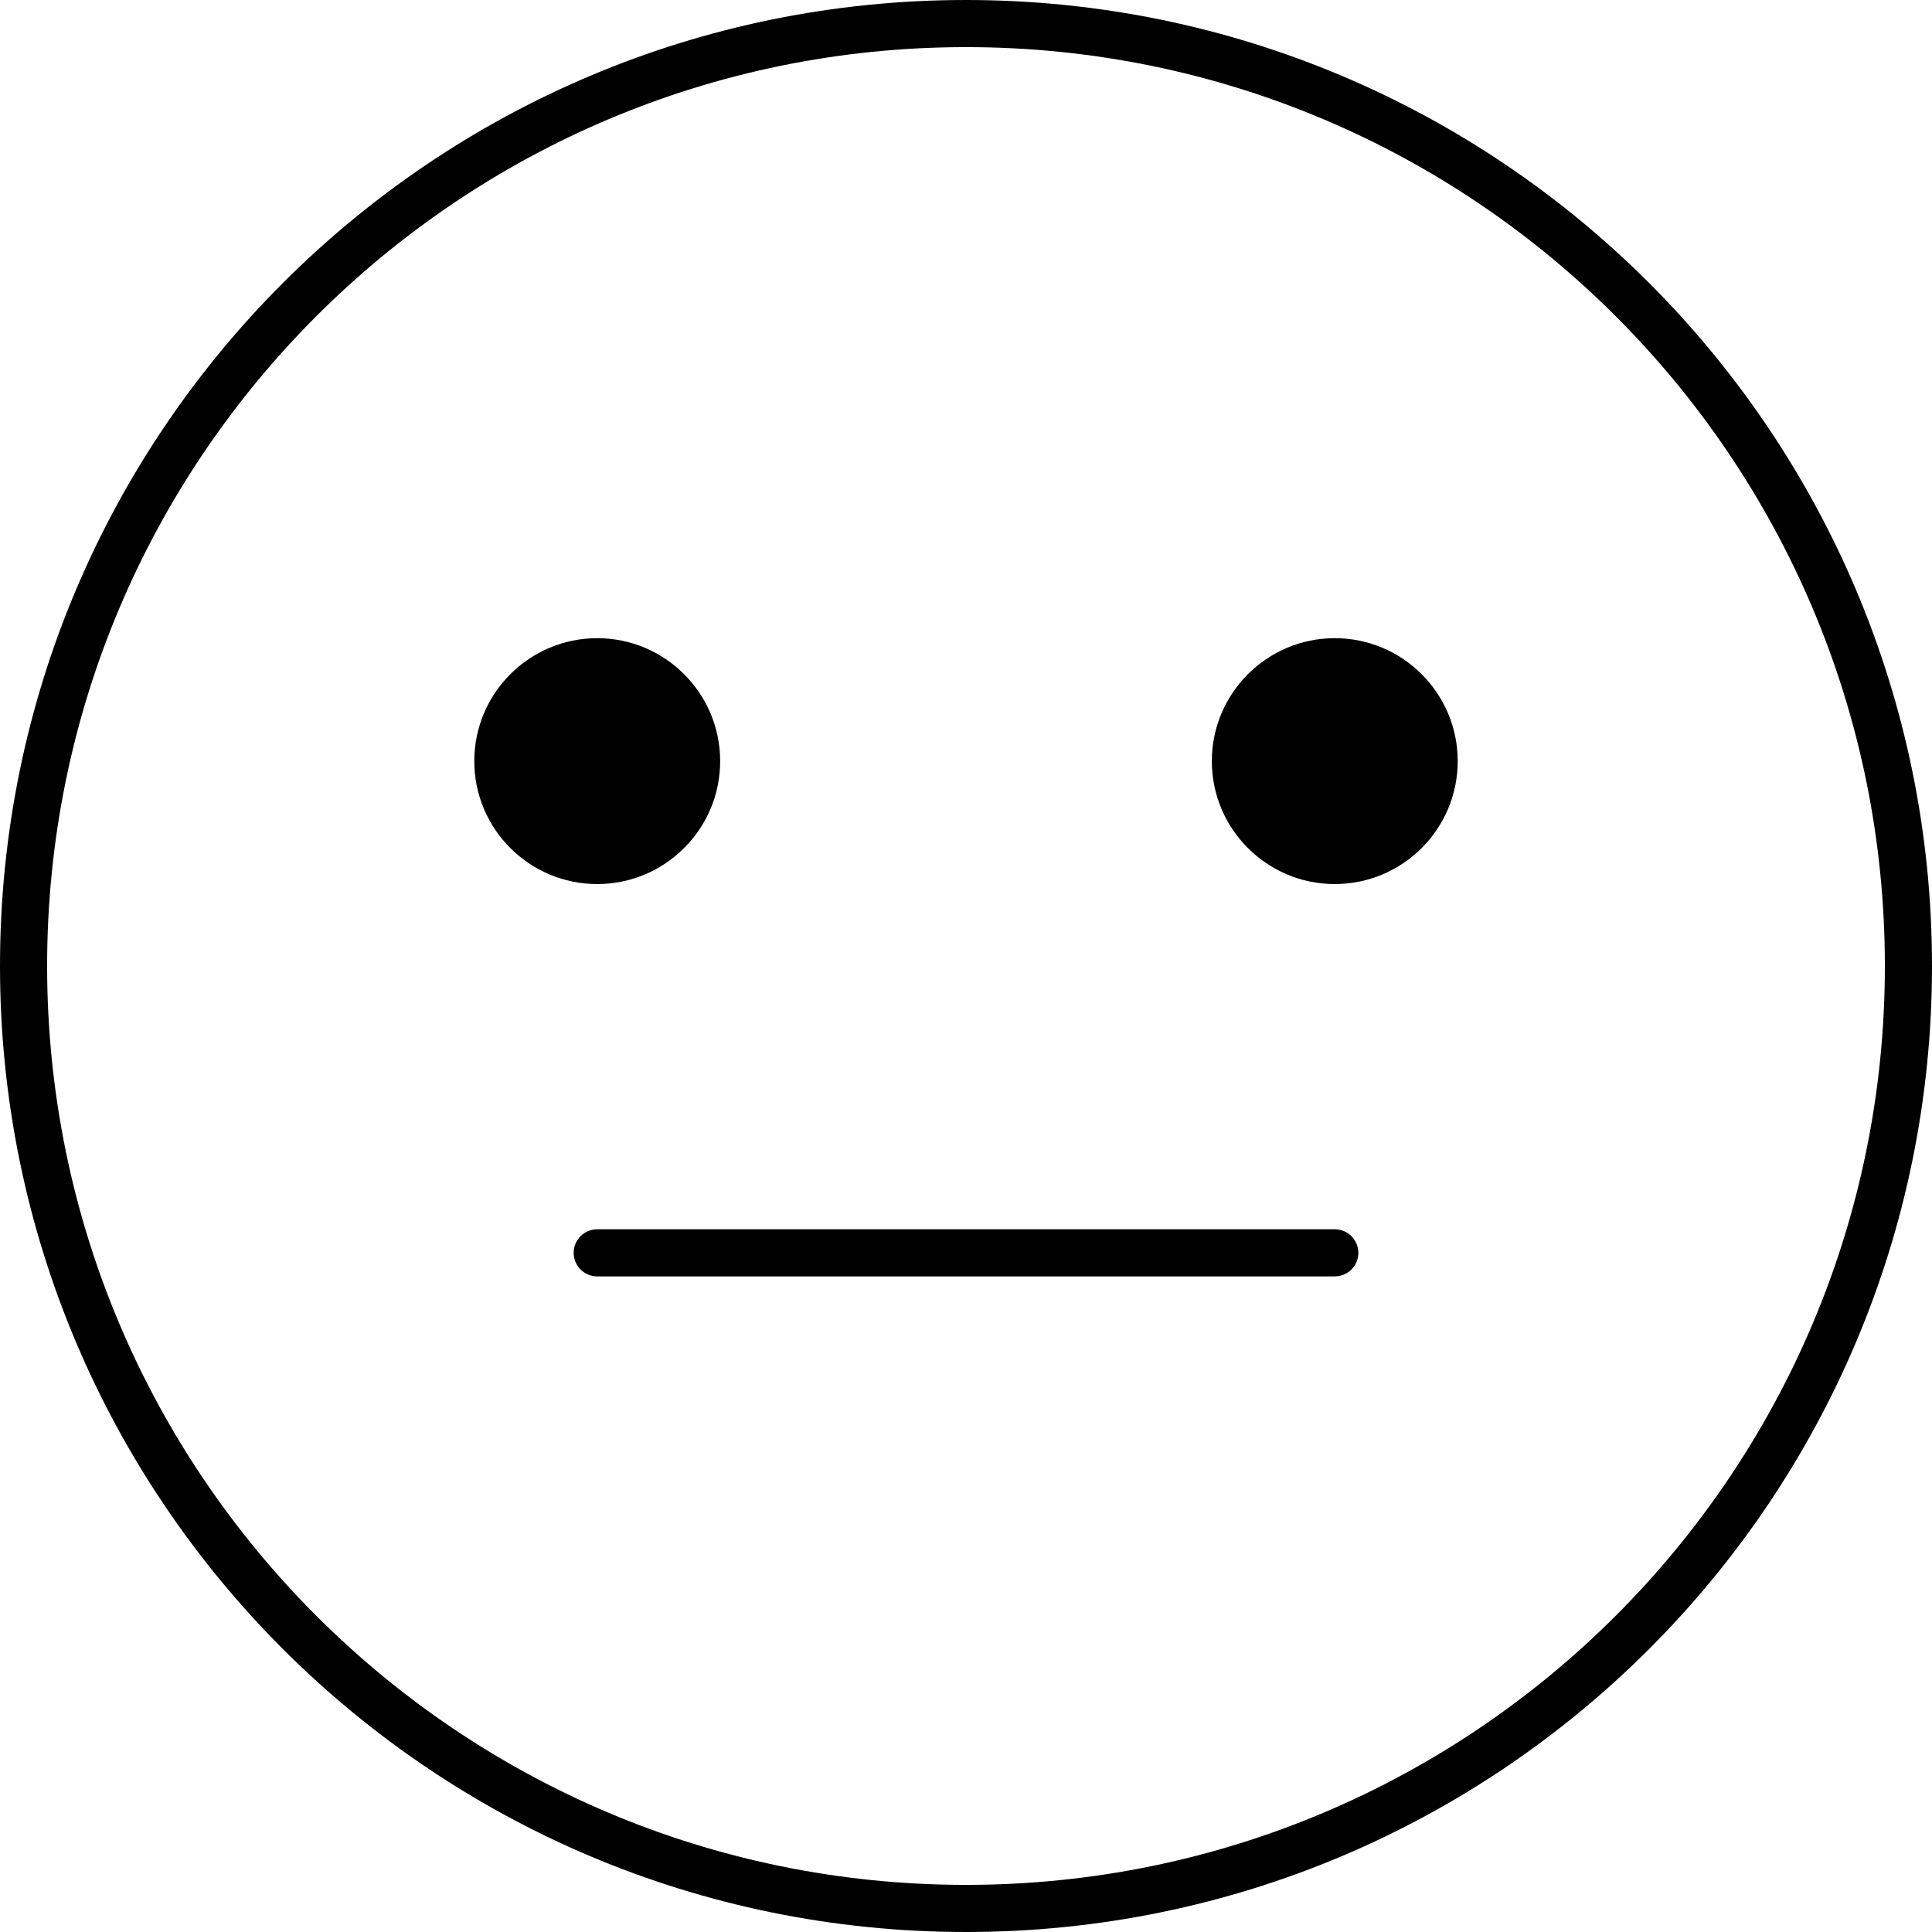 <svg width="41" height="41" viewBox="0 0 41 41" fill="none" xmlns="http://www.w3.org/2000/svg">
<path d="M20.5 40.5C31.546 40.5 40.5 31.546 40.5 20.5C40.5 9.454 31.546 0.5 20.5 0.5C9.454 0.5 0.5 9.454 0.5 20.5C0.5 31.546 9.454 40.5 20.5 40.5Z" stroke="black" stroke-miterlimit="10"/>
<path d="M12.674 26.587H28.326" stroke="black" stroke-miterlimit="10" stroke-linecap="round" stroke-linejoin="round"/>
<path d="M15.283 16.152C15.283 17.593 14.113 18.761 12.674 18.761C11.235 18.761 10.065 17.593 10.065 16.152C10.065 14.713 11.235 13.543 12.674 13.543C14.113 13.543 15.283 14.713 15.283 16.152Z" fill="black"/>
<path d="M30.935 16.152C30.935 17.593 29.765 18.761 28.326 18.761C26.887 18.761 25.717 17.593 25.717 16.152C25.717 14.713 26.887 13.543 28.326 13.543C29.765 13.543 30.935 14.713 30.935 16.152Z" fill="black"/>
</svg>
